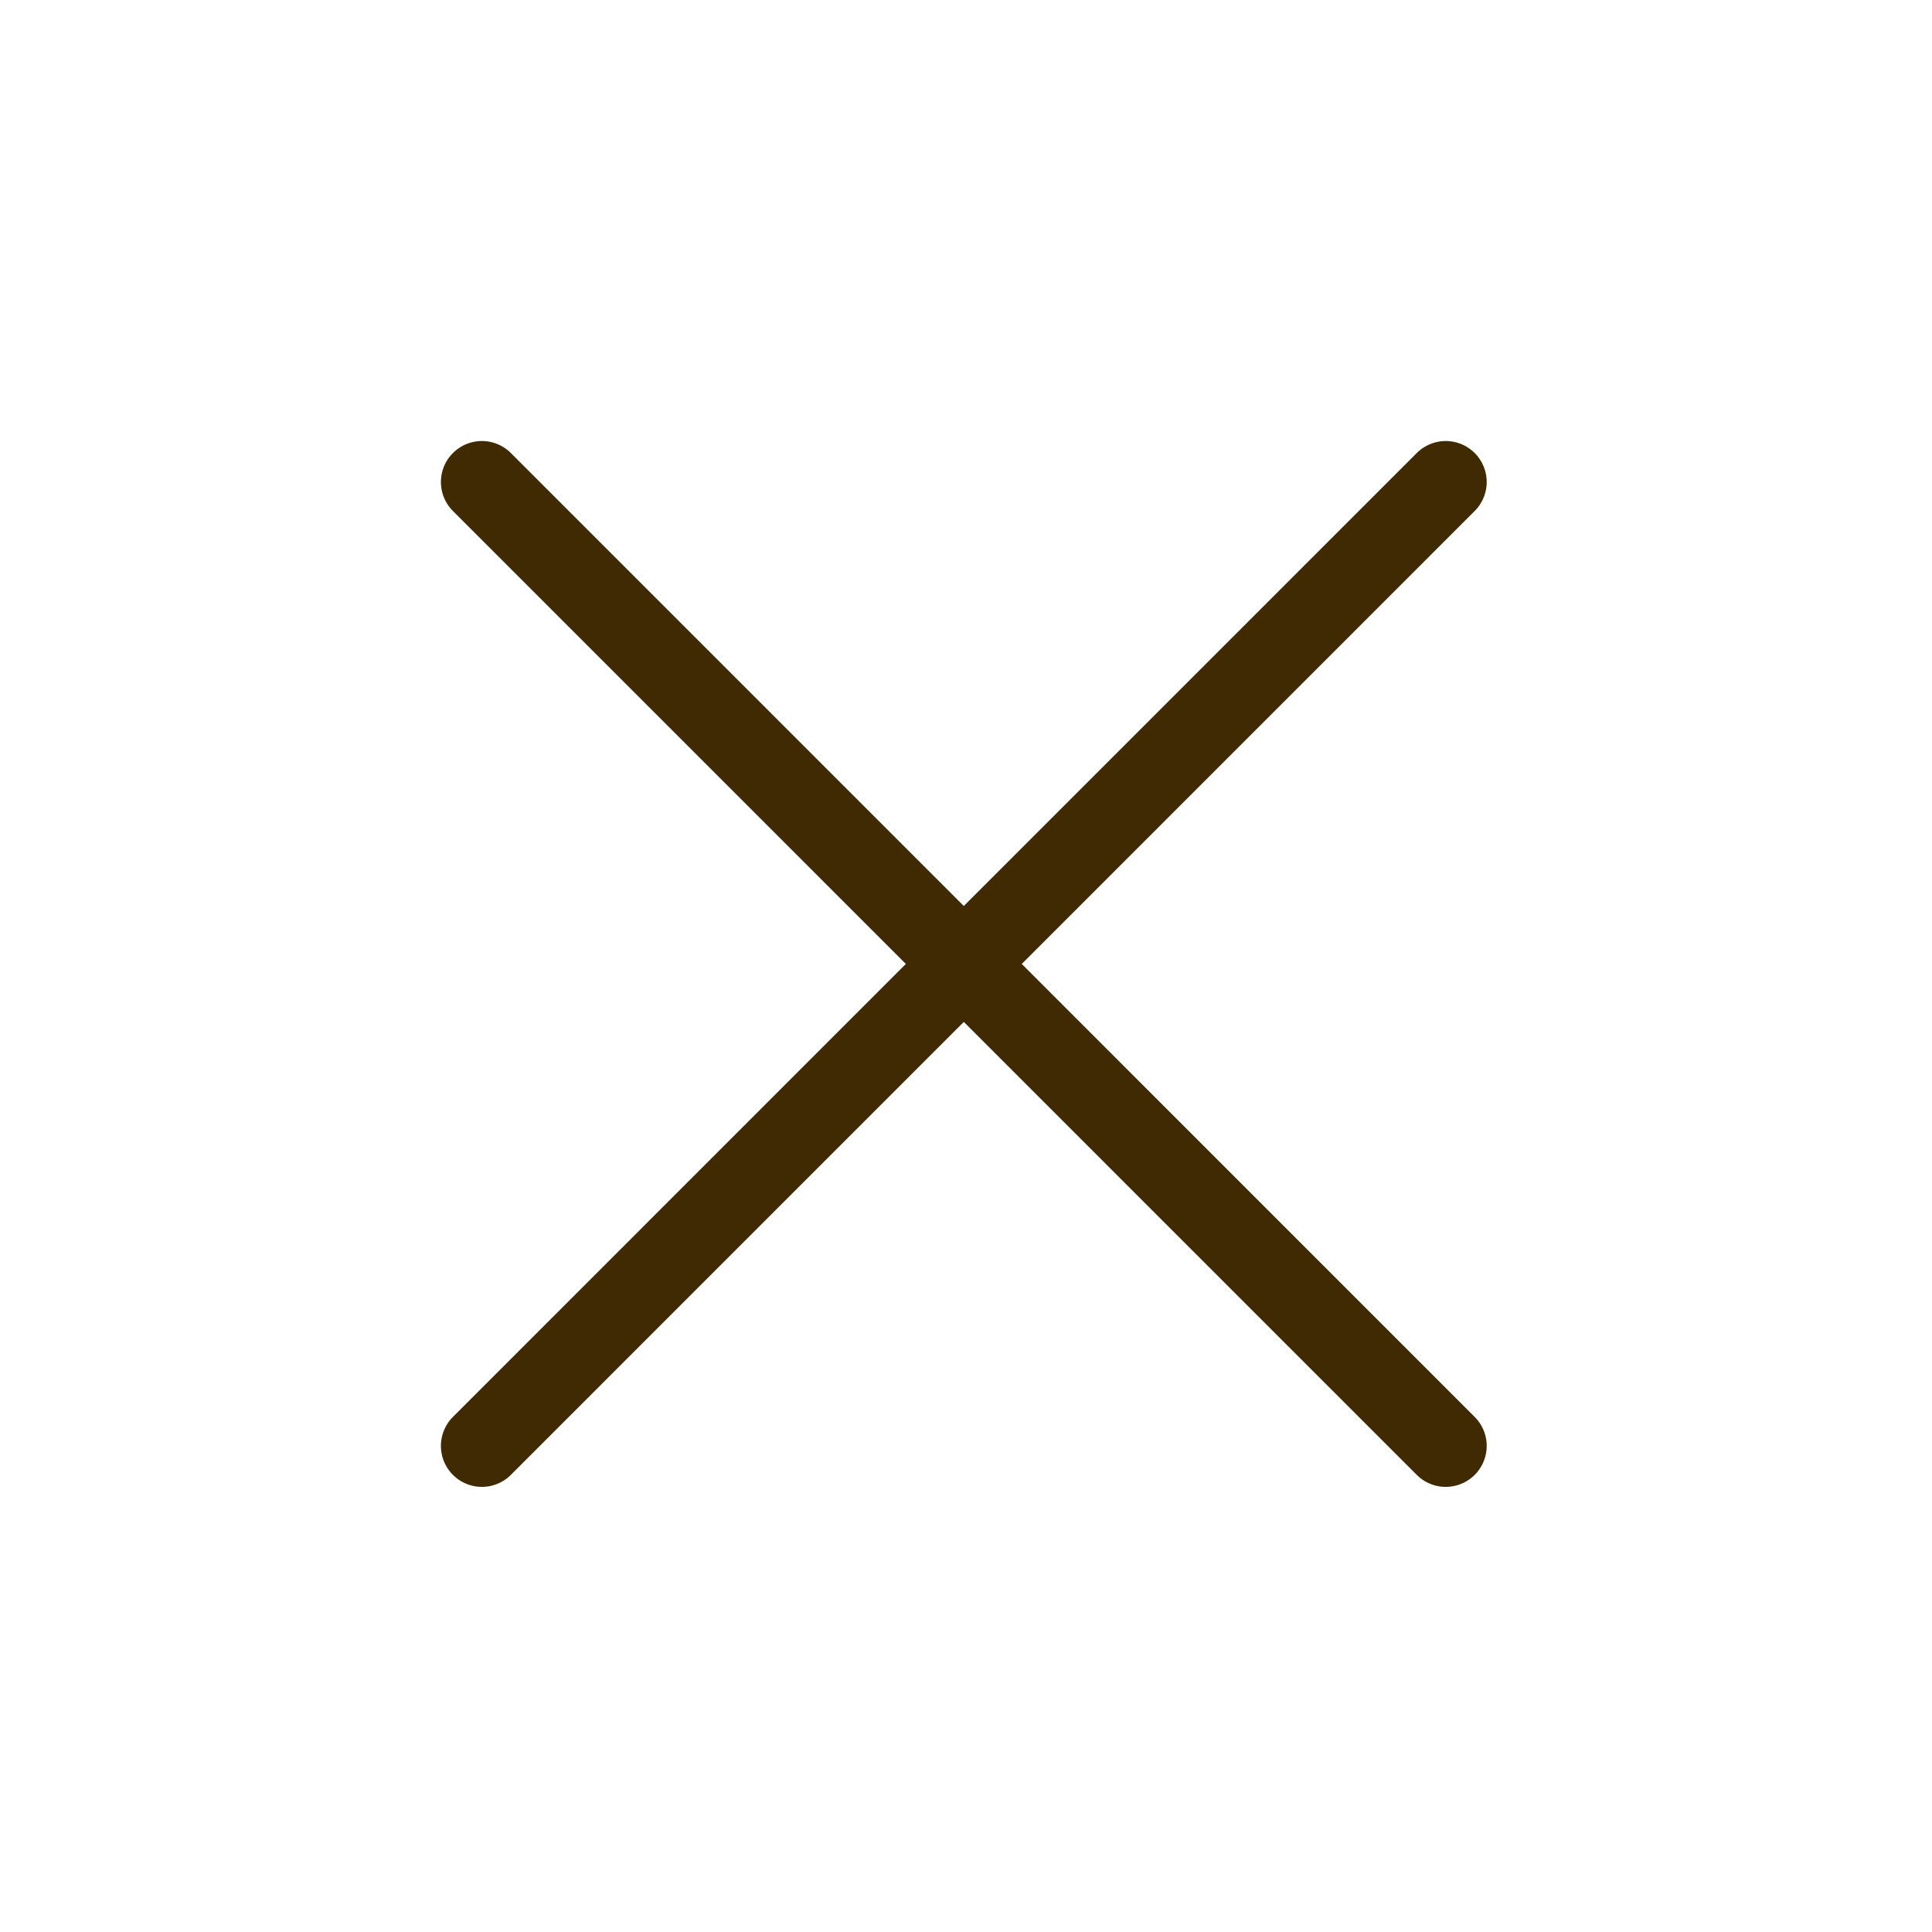 <svg width="33" height="33" viewBox="0 0 33 33" fill="none" xmlns="http://www.w3.org/2000/svg">
<g clip-path="url(#clip0_735_1161)">
<path d="M24.694 8.233L8.231 24.697" stroke="#402A04" stroke-width="1.4" stroke-linecap="round" stroke-linejoin="round"/>
<path d="M8.231 8.233L24.694 24.697" stroke="#402A04" stroke-width="1.4" stroke-linecap="round" stroke-linejoin="round"/>
</g>
<defs>
<clipPath id="clip0_735_1161">
<rect width="32.927" height="32.927" fill="white"/>
</clipPath>
</defs>
</svg>
